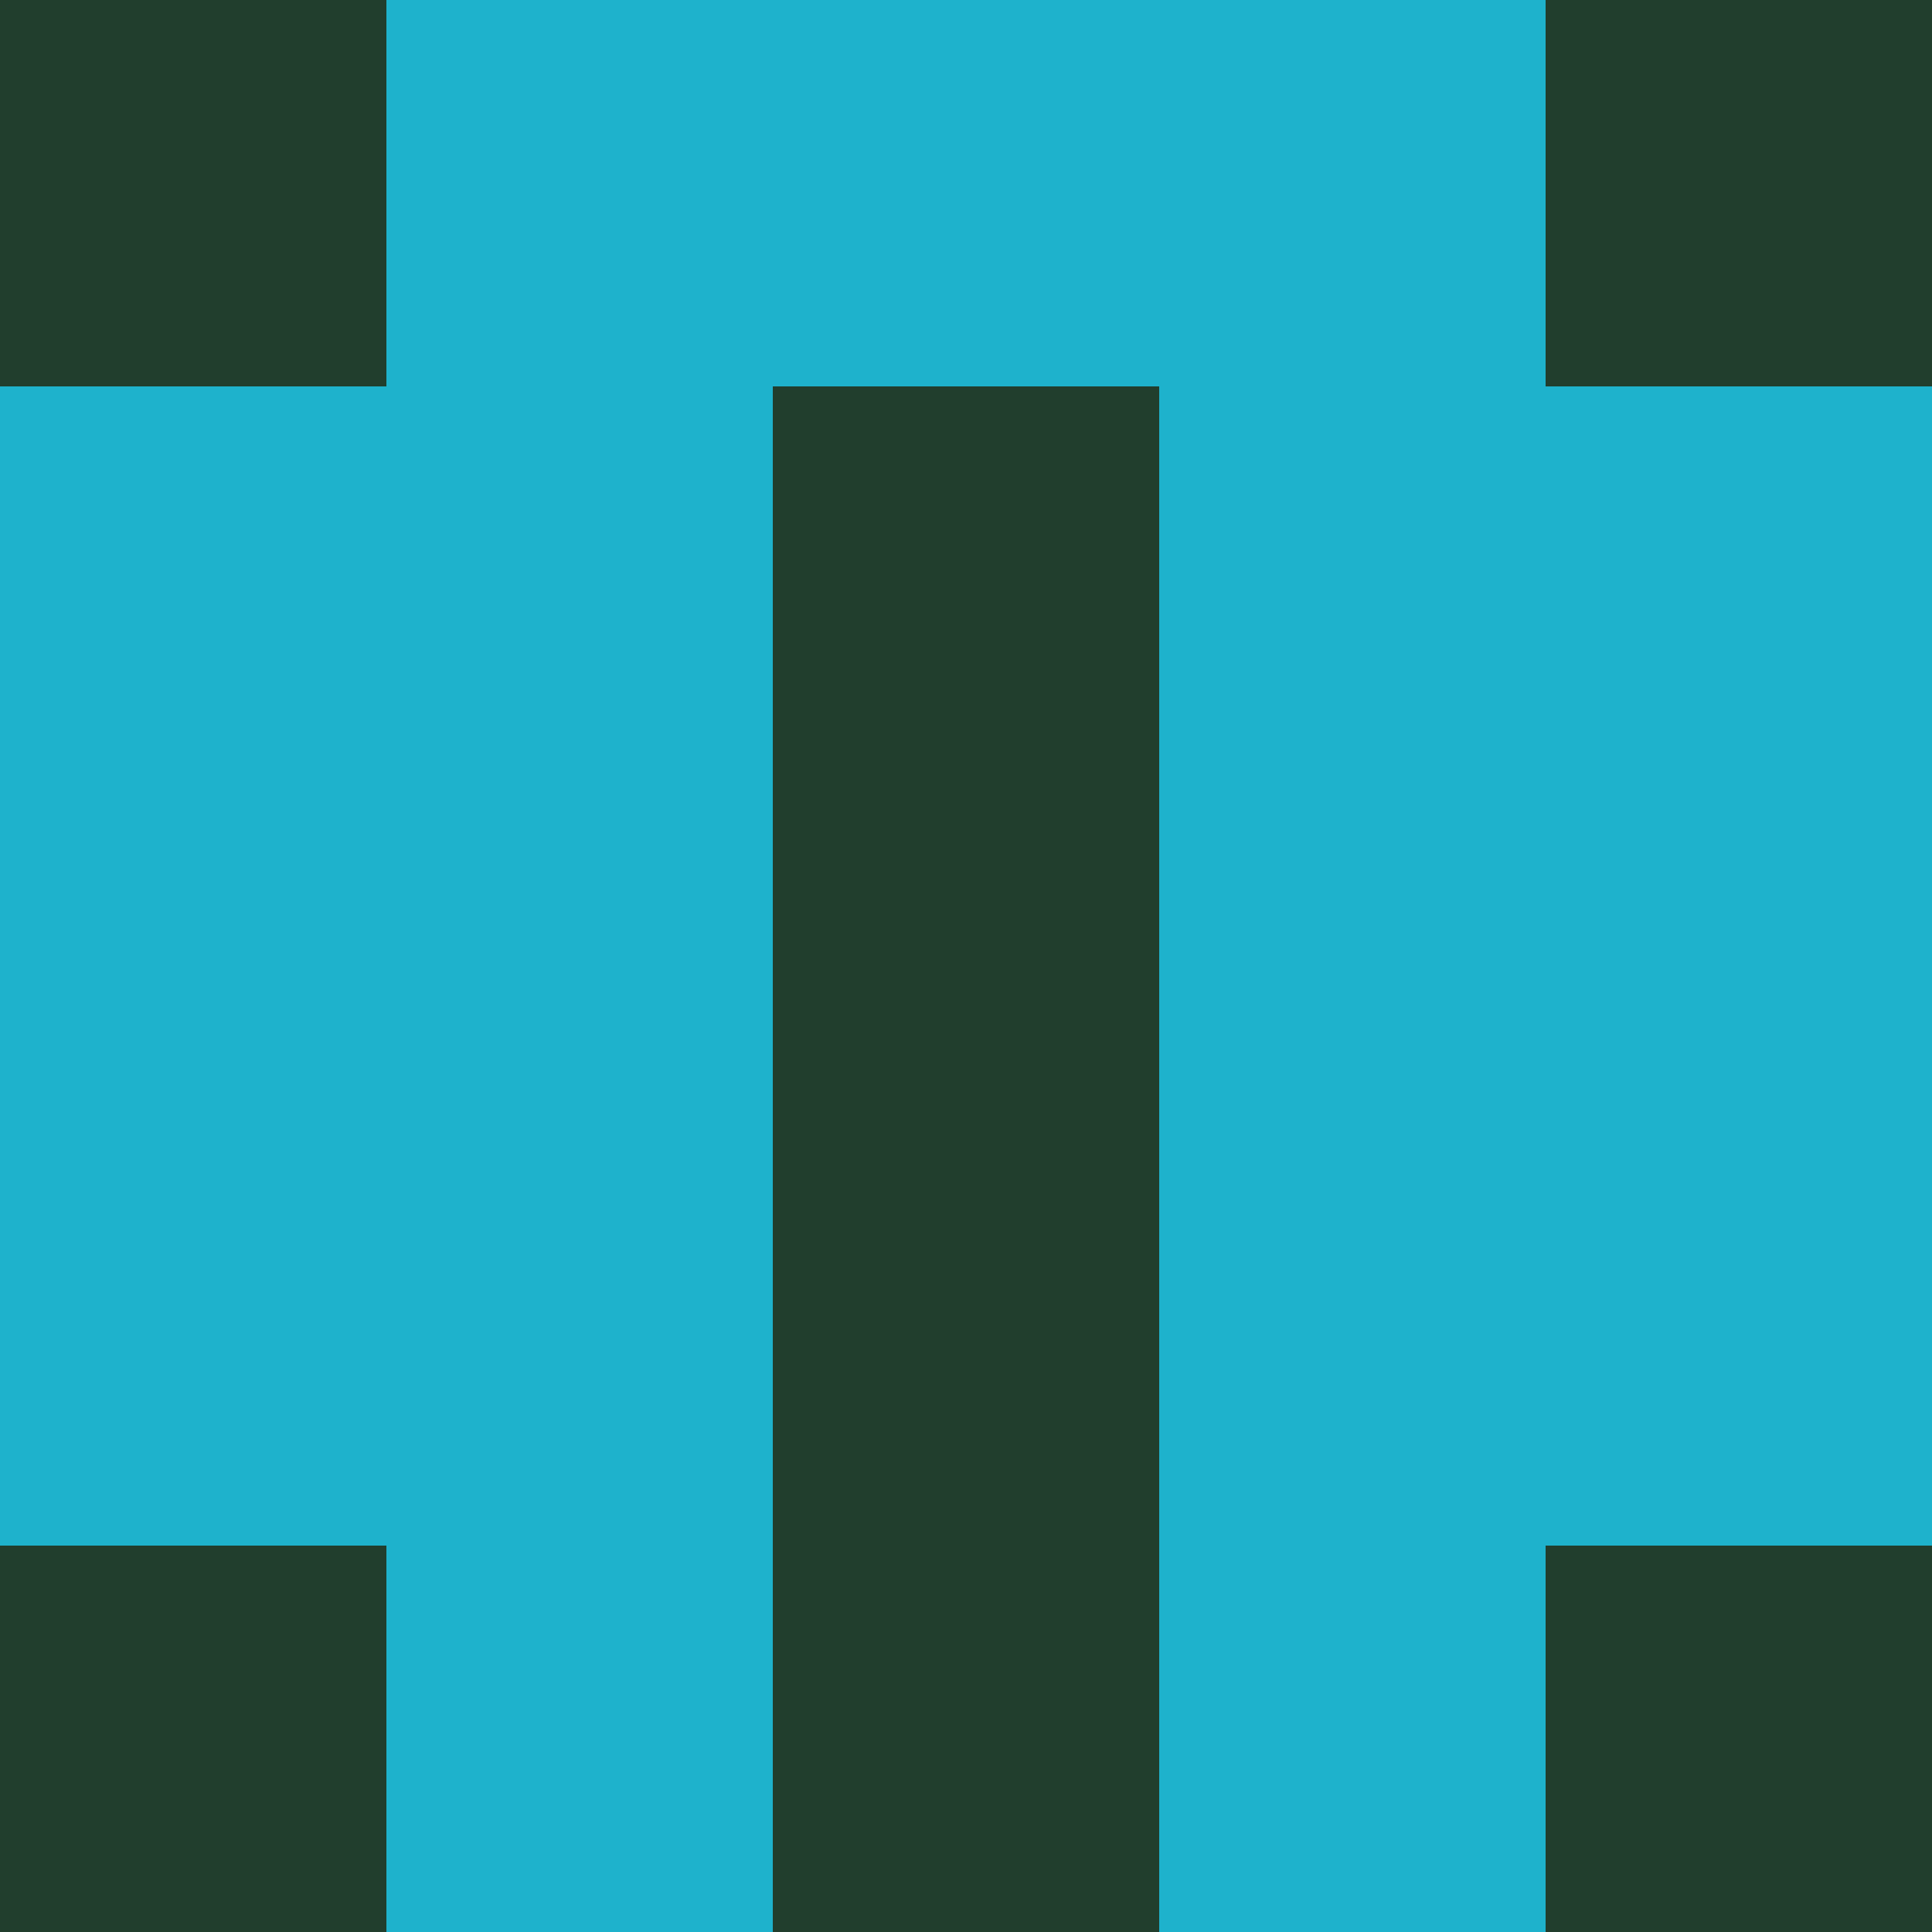 <?xml version="1.0" encoding="utf-8"?>
<!DOCTYPE svg PUBLIC "-//W3C//DTD SVG 20010904//EN"
        "http://www.w3.org/TR/2001/REC-SVG-20010904/DTD/svg10.dtd">

<svg viewBox="0 0 5 5"
     xmlns="http://www.w3.org/2000/svg"
     xmlns:xlink="http://www.w3.org/1999/xlink">

            <rect x ="0" y="0"
          width="1" height="1"
          fill="#213E2D"></rect>
        <rect x ="4" y="0"
          width="1" height="1"
          fill="#213E2D"></rect>
        <rect x ="1" y="0"
          width="1" height="1"
          fill="#1EB2CC"></rect>
        <rect x ="3" y="0"
          width="1" height="1"
          fill="#1EB2CC"></rect>
        <rect x ="2" y="0"
          width="1" height="1"
          fill="#1EB2CC"></rect>
                <rect x ="0" y="1"
          width="1" height="1"
          fill="#1EB2CC"></rect>
        <rect x ="4" y="1"
          width="1" height="1"
          fill="#1EB2CC"></rect>
        <rect x ="1" y="1"
          width="1" height="1"
          fill="#1EB2CC"></rect>
        <rect x ="3" y="1"
          width="1" height="1"
          fill="#1EB2CC"></rect>
        <rect x ="2" y="1"
          width="1" height="1"
          fill="#213E2D"></rect>
                <rect x ="0" y="2"
          width="1" height="1"
          fill="#1EB2CC"></rect>
        <rect x ="4" y="2"
          width="1" height="1"
          fill="#1EB2CC"></rect>
        <rect x ="1" y="2"
          width="1" height="1"
          fill="#1EB2CC"></rect>
        <rect x ="3" y="2"
          width="1" height="1"
          fill="#1EB2CC"></rect>
        <rect x ="2" y="2"
          width="1" height="1"
          fill="#213E2D"></rect>
                <rect x ="0" y="3"
          width="1" height="1"
          fill="#1EB2CC"></rect>
        <rect x ="4" y="3"
          width="1" height="1"
          fill="#1EB2CC"></rect>
        <rect x ="1" y="3"
          width="1" height="1"
          fill="#1EB2CC"></rect>
        <rect x ="3" y="3"
          width="1" height="1"
          fill="#1EB2CC"></rect>
        <rect x ="2" y="3"
          width="1" height="1"
          fill="#213E2D"></rect>
                <rect x ="0" y="4"
          width="1" height="1"
          fill="#213E2D"></rect>
        <rect x ="4" y="4"
          width="1" height="1"
          fill="#213E2D"></rect>
        <rect x ="1" y="4"
          width="1" height="1"
          fill="#1EB2CC"></rect>
        <rect x ="3" y="4"
          width="1" height="1"
          fill="#1EB2CC"></rect>
        <rect x ="2" y="4"
          width="1" height="1"
          fill="#213E2D"></rect>
        </svg>

